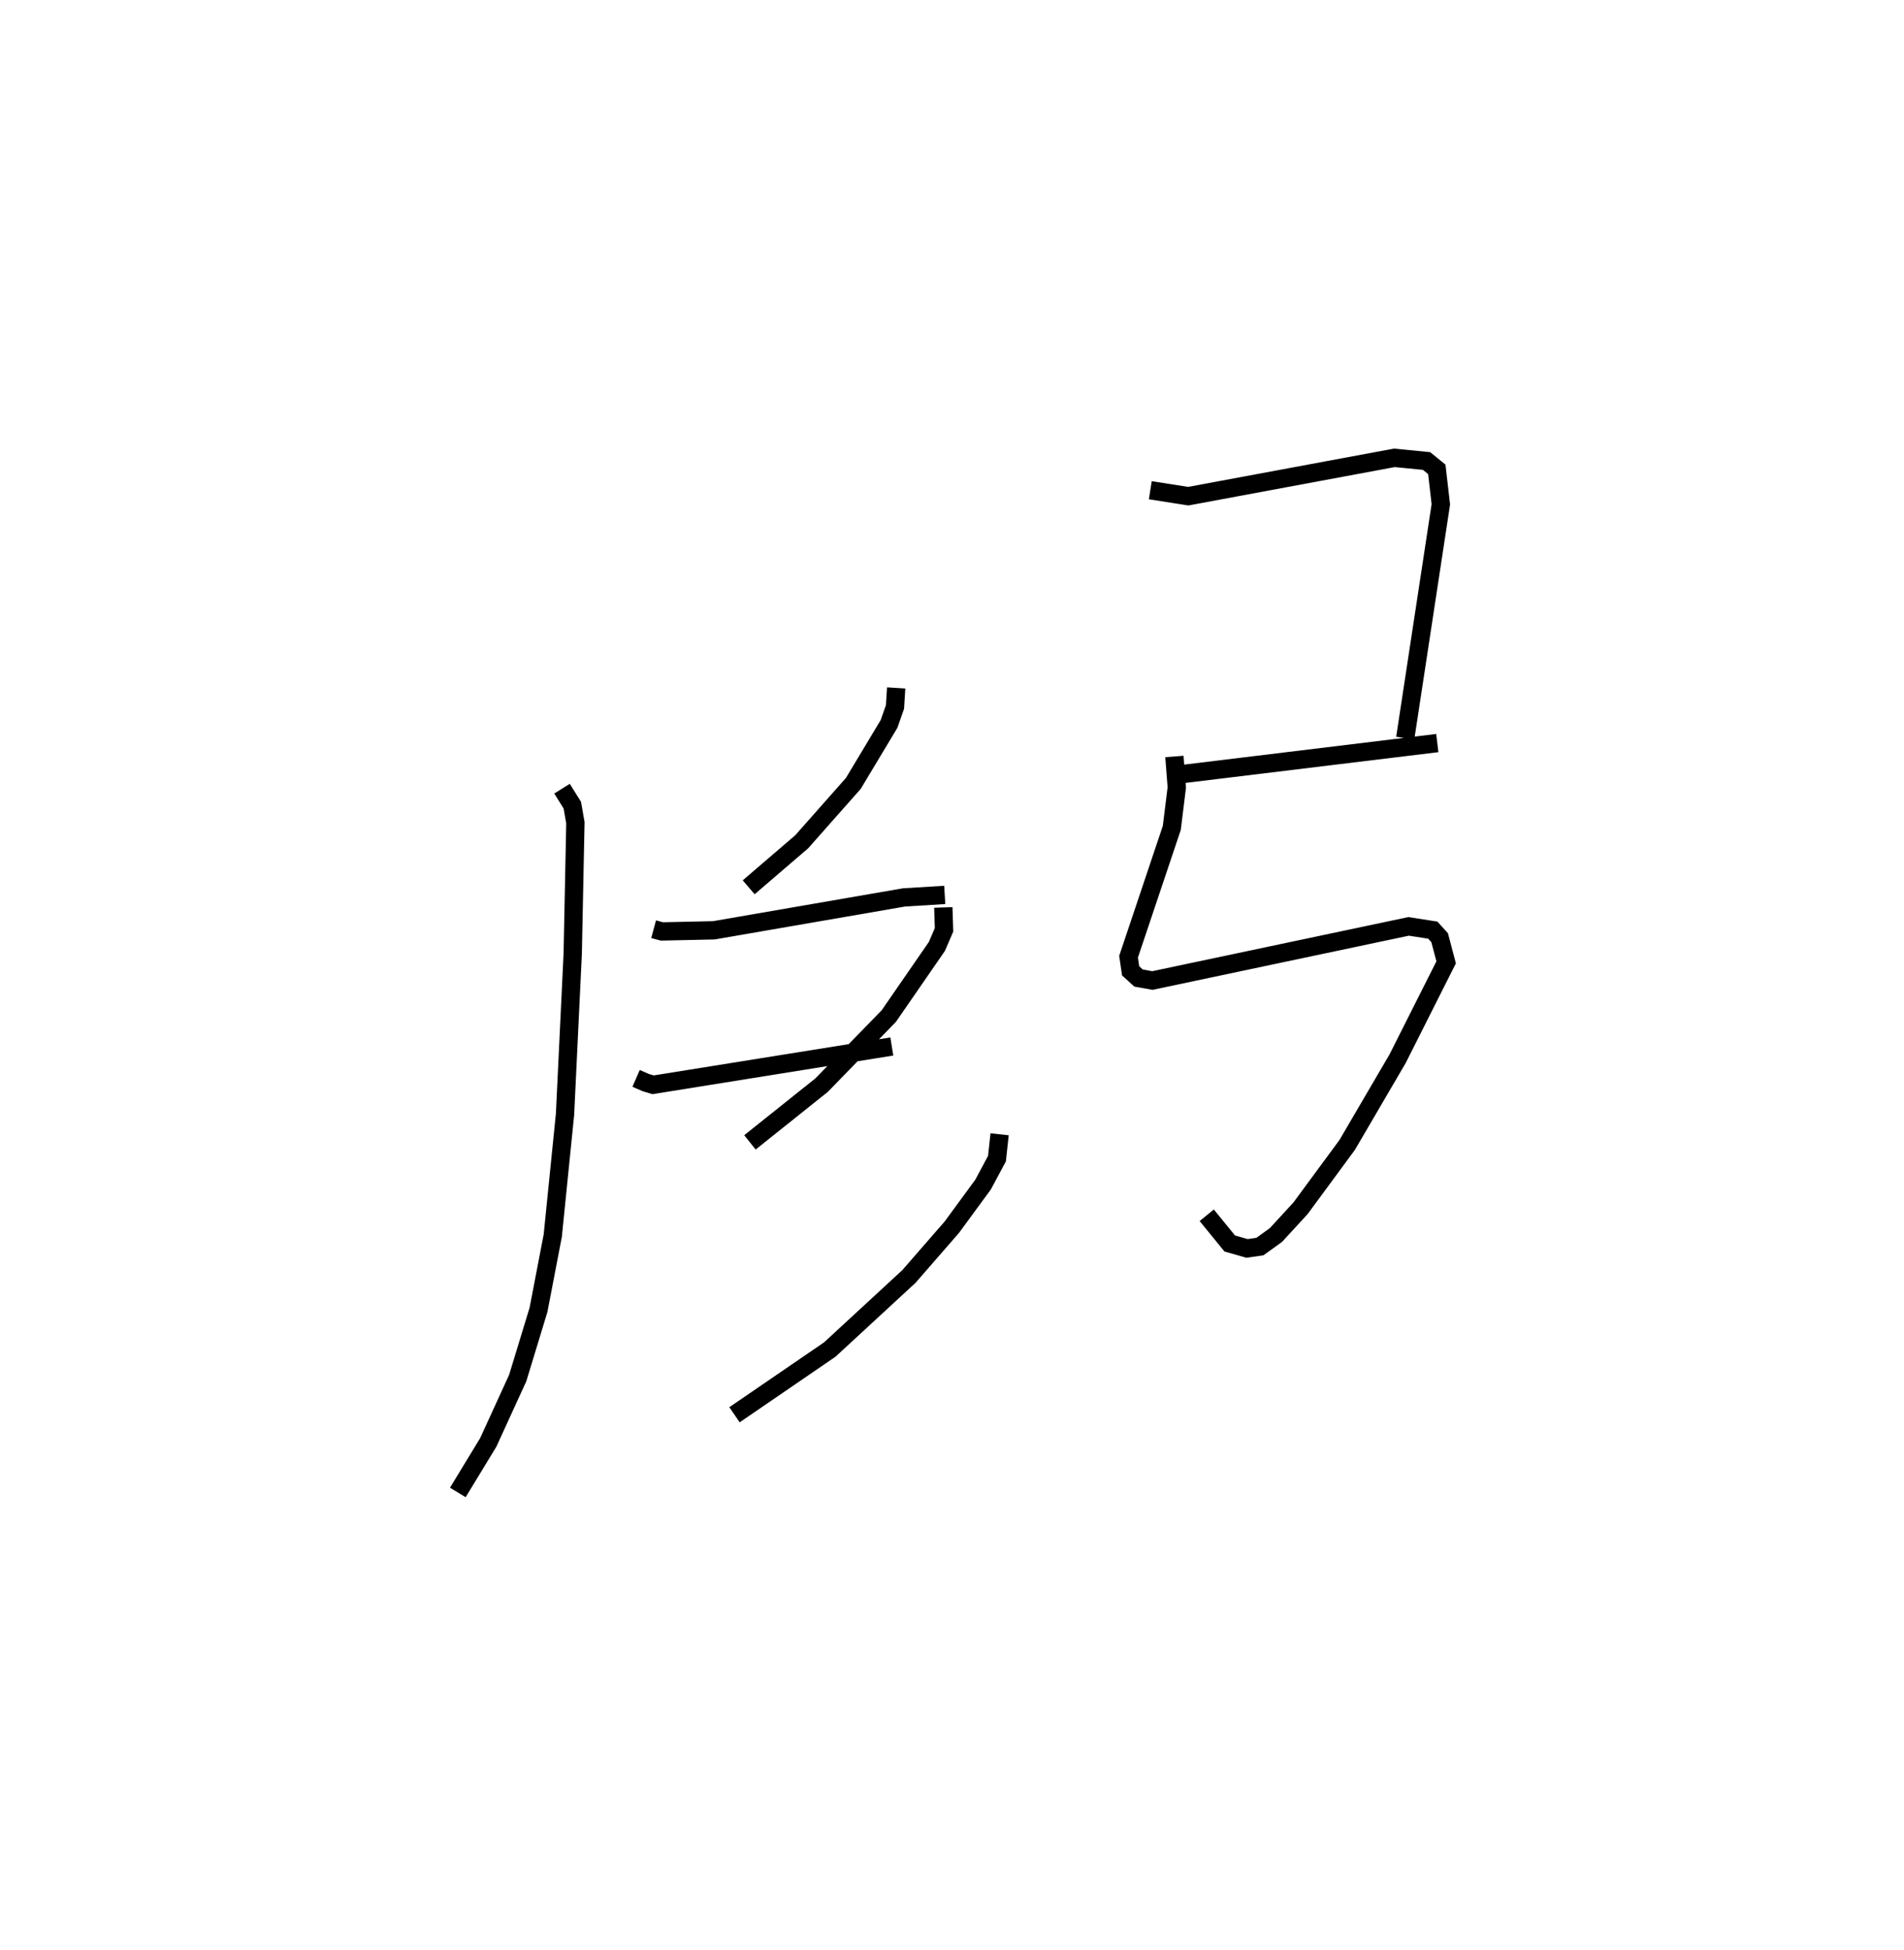 <?xml version="1.0" encoding="utf-8" ?>
<svg baseProfile="full" height="106.49" version="1.1" width="103.975" xmlns="http://www.w3.org/2000/svg" xmlns:ev="http://www.w3.org/2001/xml-events" xmlns:xlink="http://www.w3.org/1999/xlink"><defs /><rect fill="white" height="106.49" width="103.975" x="0" y="0" /><path d="M28.197,40.489 m0.0,0.0 m7.497,10.246 l0.452,0.122 2.837,-0.062 l10.386,-1.796 2.222,-0.136 m-16.855,10.017 l0.528,0.23 0.4,0.12 l13.038,-2.091 m-18.011,-14.077 l0.562,0.899 0.169,0.96 l-0.146,7.149 -0.421,8.779 l-0.669,6.615 -0.778,4.05 l-1.136,3.728 -1.61,3.516 l-1.661,2.731 m23.938,-43.928 l-0.064,1.039 -0.326,0.928 l-1.949,3.246 -2.818,3.186 l-2.897,2.487 m10.629,1.1 l0.039,1.223 -0.39,0.905 l-2.624,3.8 -3.673,3.775 l-3.912,3.124 m13.634,-0.441 l-0.144,1.328 -0.756,1.413 l-1.71,2.332 -2.341,2.689 l-4.324,3.991 -5.202,3.561 m22.706,-50.48 l2.074,0.325 11.255,-2.093 l1.756,0.172 0.561,0.457 l0.22,1.909 -1.944,12.765 m-12.336,1.982 l14.087,-1.712 m-14.357,0.732 l0.131,1.693 -0.273,2.207 l-2.361,7.033 0.113,0.772 l0.433,0.393 0.756,0.135 l13.992,-2.956 1.32,0.205 l0.374,0.414 0.355,1.344 l-2.652,5.265 -2.751,4.703 l-2.545,3.455 -1.345,1.464 l-0.877,0.632 -0.705,0.102 l-0.943,-0.27 -1.256,-1.541 " fill="none" stroke="black" stroke-width="1" /></svg>
